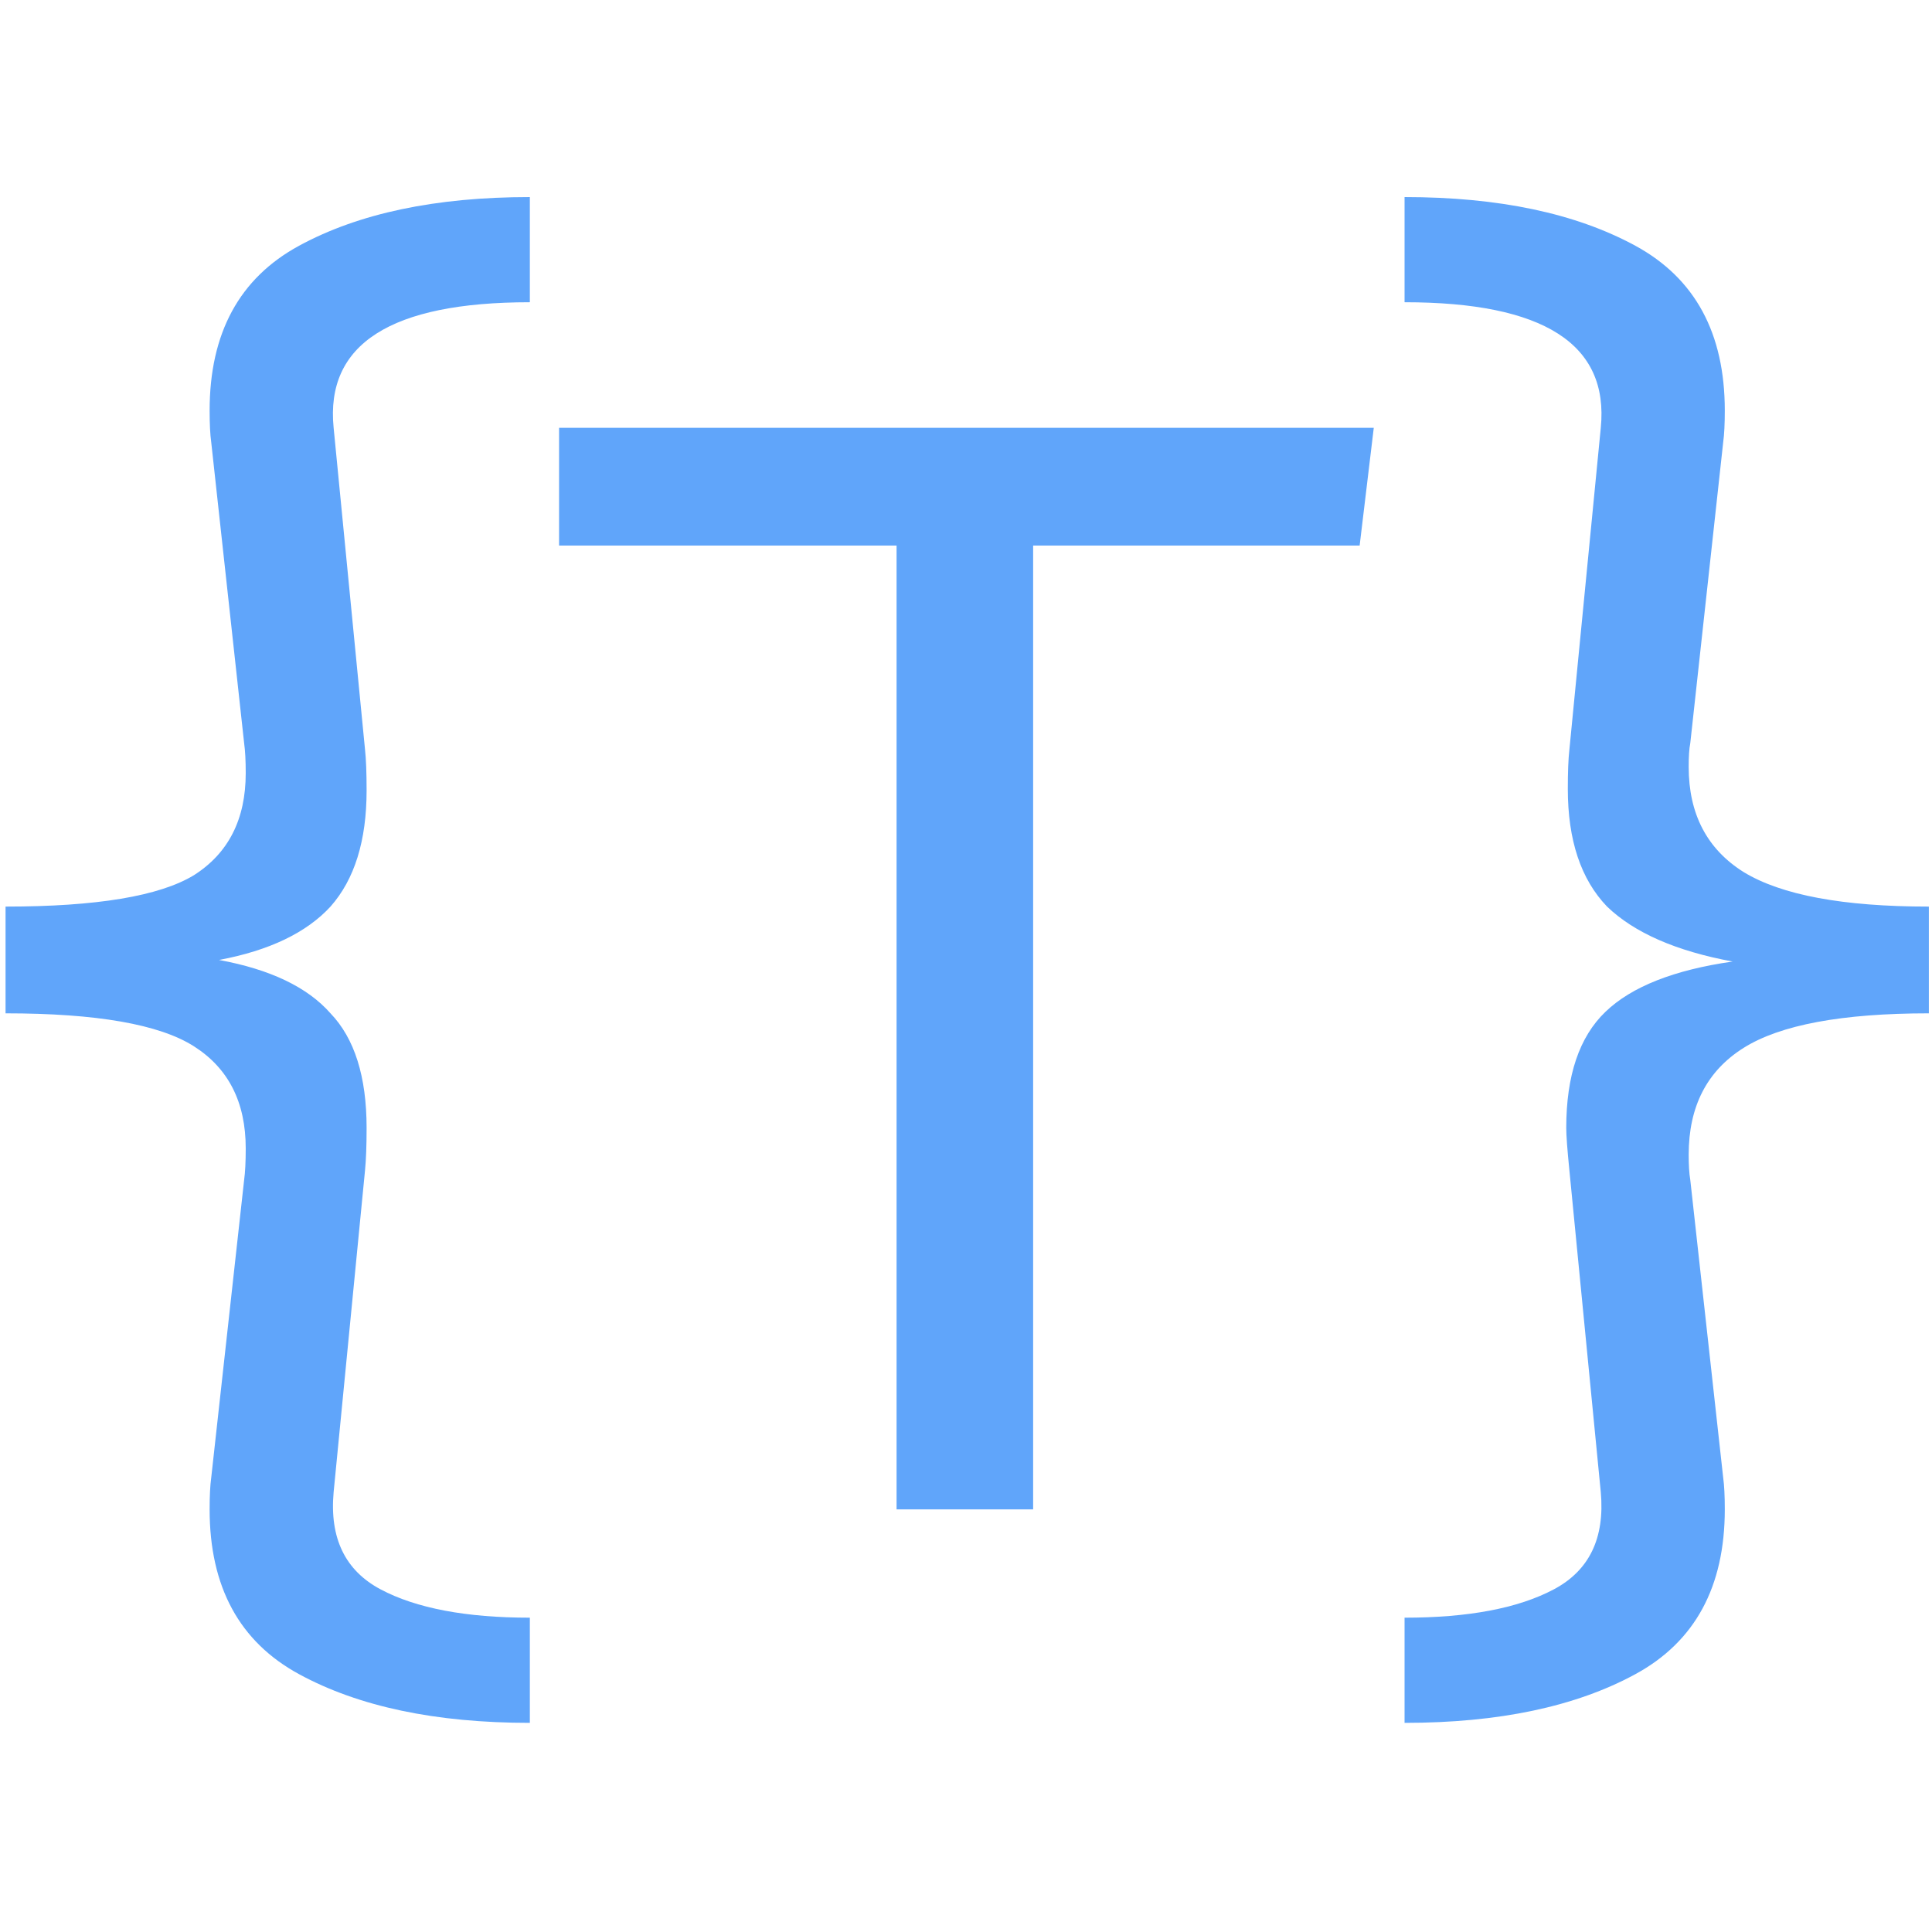 <svg xmlns="http://www.w3.org/2000/svg" version="1.1" xmlns:xlink="http://www.w3.org/1999/xlink" xmlns:svgjs="http://svgjs.dev/svgjs" width="32" height="32"><svg width="32" height="32" viewBox="0 0 32 32" fill="none" xmlns="http://www.w3.org/2000/svg">
<g clip-path="url(#clip0_1_2)">
<path d="M8.776 5.006C6.471 5.006 5.387 5.699 5.526 7.086L6.046 12.416C6.063 12.572 6.072 12.797 6.072 13.092C6.072 13.924 5.873 14.565 5.474 15.016C5.075 15.449 4.46 15.744 3.628 15.9C4.477 16.056 5.093 16.351 5.474 16.784C5.873 17.2 6.072 17.833 6.072 18.682C6.072 18.977 6.063 19.211 6.046 19.384L5.526 24.714C5.457 25.477 5.717 26.014 6.306 26.326C6.895 26.638 7.719 26.794 8.776 26.794V28.536C7.216 28.536 5.942 28.267 4.954 27.73C3.966 27.193 3.472 26.283 3.472 25C3.472 24.775 3.481 24.601 3.498 24.48L4.044 19.54C4.061 19.419 4.07 19.245 4.07 19.02C4.07 18.257 3.784 17.694 3.212 17.33C2.64 16.966 1.6 16.784 0.092 16.784V15.016C1.6 15.016 2.64 14.843 3.212 14.496C3.784 14.132 4.07 13.569 4.07 12.806C4.07 12.598 4.061 12.433 4.044 12.312L3.498 7.32C3.481 7.199 3.472 7.025 3.472 6.8C3.472 5.517 3.966 4.607 4.954 4.07C5.942 3.533 7.216 3.264 8.776 3.264V5.006ZM17.112 25H14.85V9.036H9.26V7.086H22.754L22.52 9.036H17.112V25ZM23.264 3.264C24.824 3.264 26.098 3.533 27.086 4.07C28.074 4.607 28.568 5.517 28.568 6.8C28.568 7.025 28.559 7.199 28.542 7.32L27.996 12.312C27.978 12.399 27.97 12.529 27.97 12.702C27.97 13.482 28.273 14.063 28.88 14.444C29.504 14.825 30.526 15.016 31.948 15.016V16.784C30.509 16.784 29.486 16.975 28.88 17.356C28.273 17.737 27.97 18.327 27.97 19.124C27.97 19.297 27.978 19.436 27.996 19.54L28.542 24.48C28.559 24.601 28.568 24.775 28.568 25C28.568 26.283 28.074 27.193 27.086 27.73C26.098 28.267 24.824 28.536 23.264 28.536V26.794C24.321 26.794 25.144 26.638 25.734 26.326C26.323 26.014 26.583 25.477 26.514 24.714L25.994 19.384C25.959 19.037 25.942 18.803 25.942 18.682C25.942 17.815 26.158 17.174 26.592 16.758C27.025 16.342 27.727 16.065 28.698 15.926C27.762 15.753 27.068 15.449 26.618 15.016C26.184 14.565 25.968 13.915 25.968 13.066C25.968 12.789 25.976 12.572 25.994 12.416L26.514 7.086C26.652 5.699 25.569 5.006 23.264 5.006V3.264Z" fill="#60A5FA" style="--darkreader-inline-fill: #5eb1fa;" data-darkreader-inline-fill=""></path>
</g>
<defs>
<clipPath id="SvgjsClipPath1007">
<rect width="32" height="32" fill="white" style="--darkreader-inline-fill: #e8e6e3;" data-darkreader-inline-fill=""></rect>
</clipPath>
</defs>
</svg><style>@media (prefers-color-scheme: light) { :root { filter: none; } }
@media (prefers-color-scheme: dark) { :root { filter: none; } }
</style></svg>